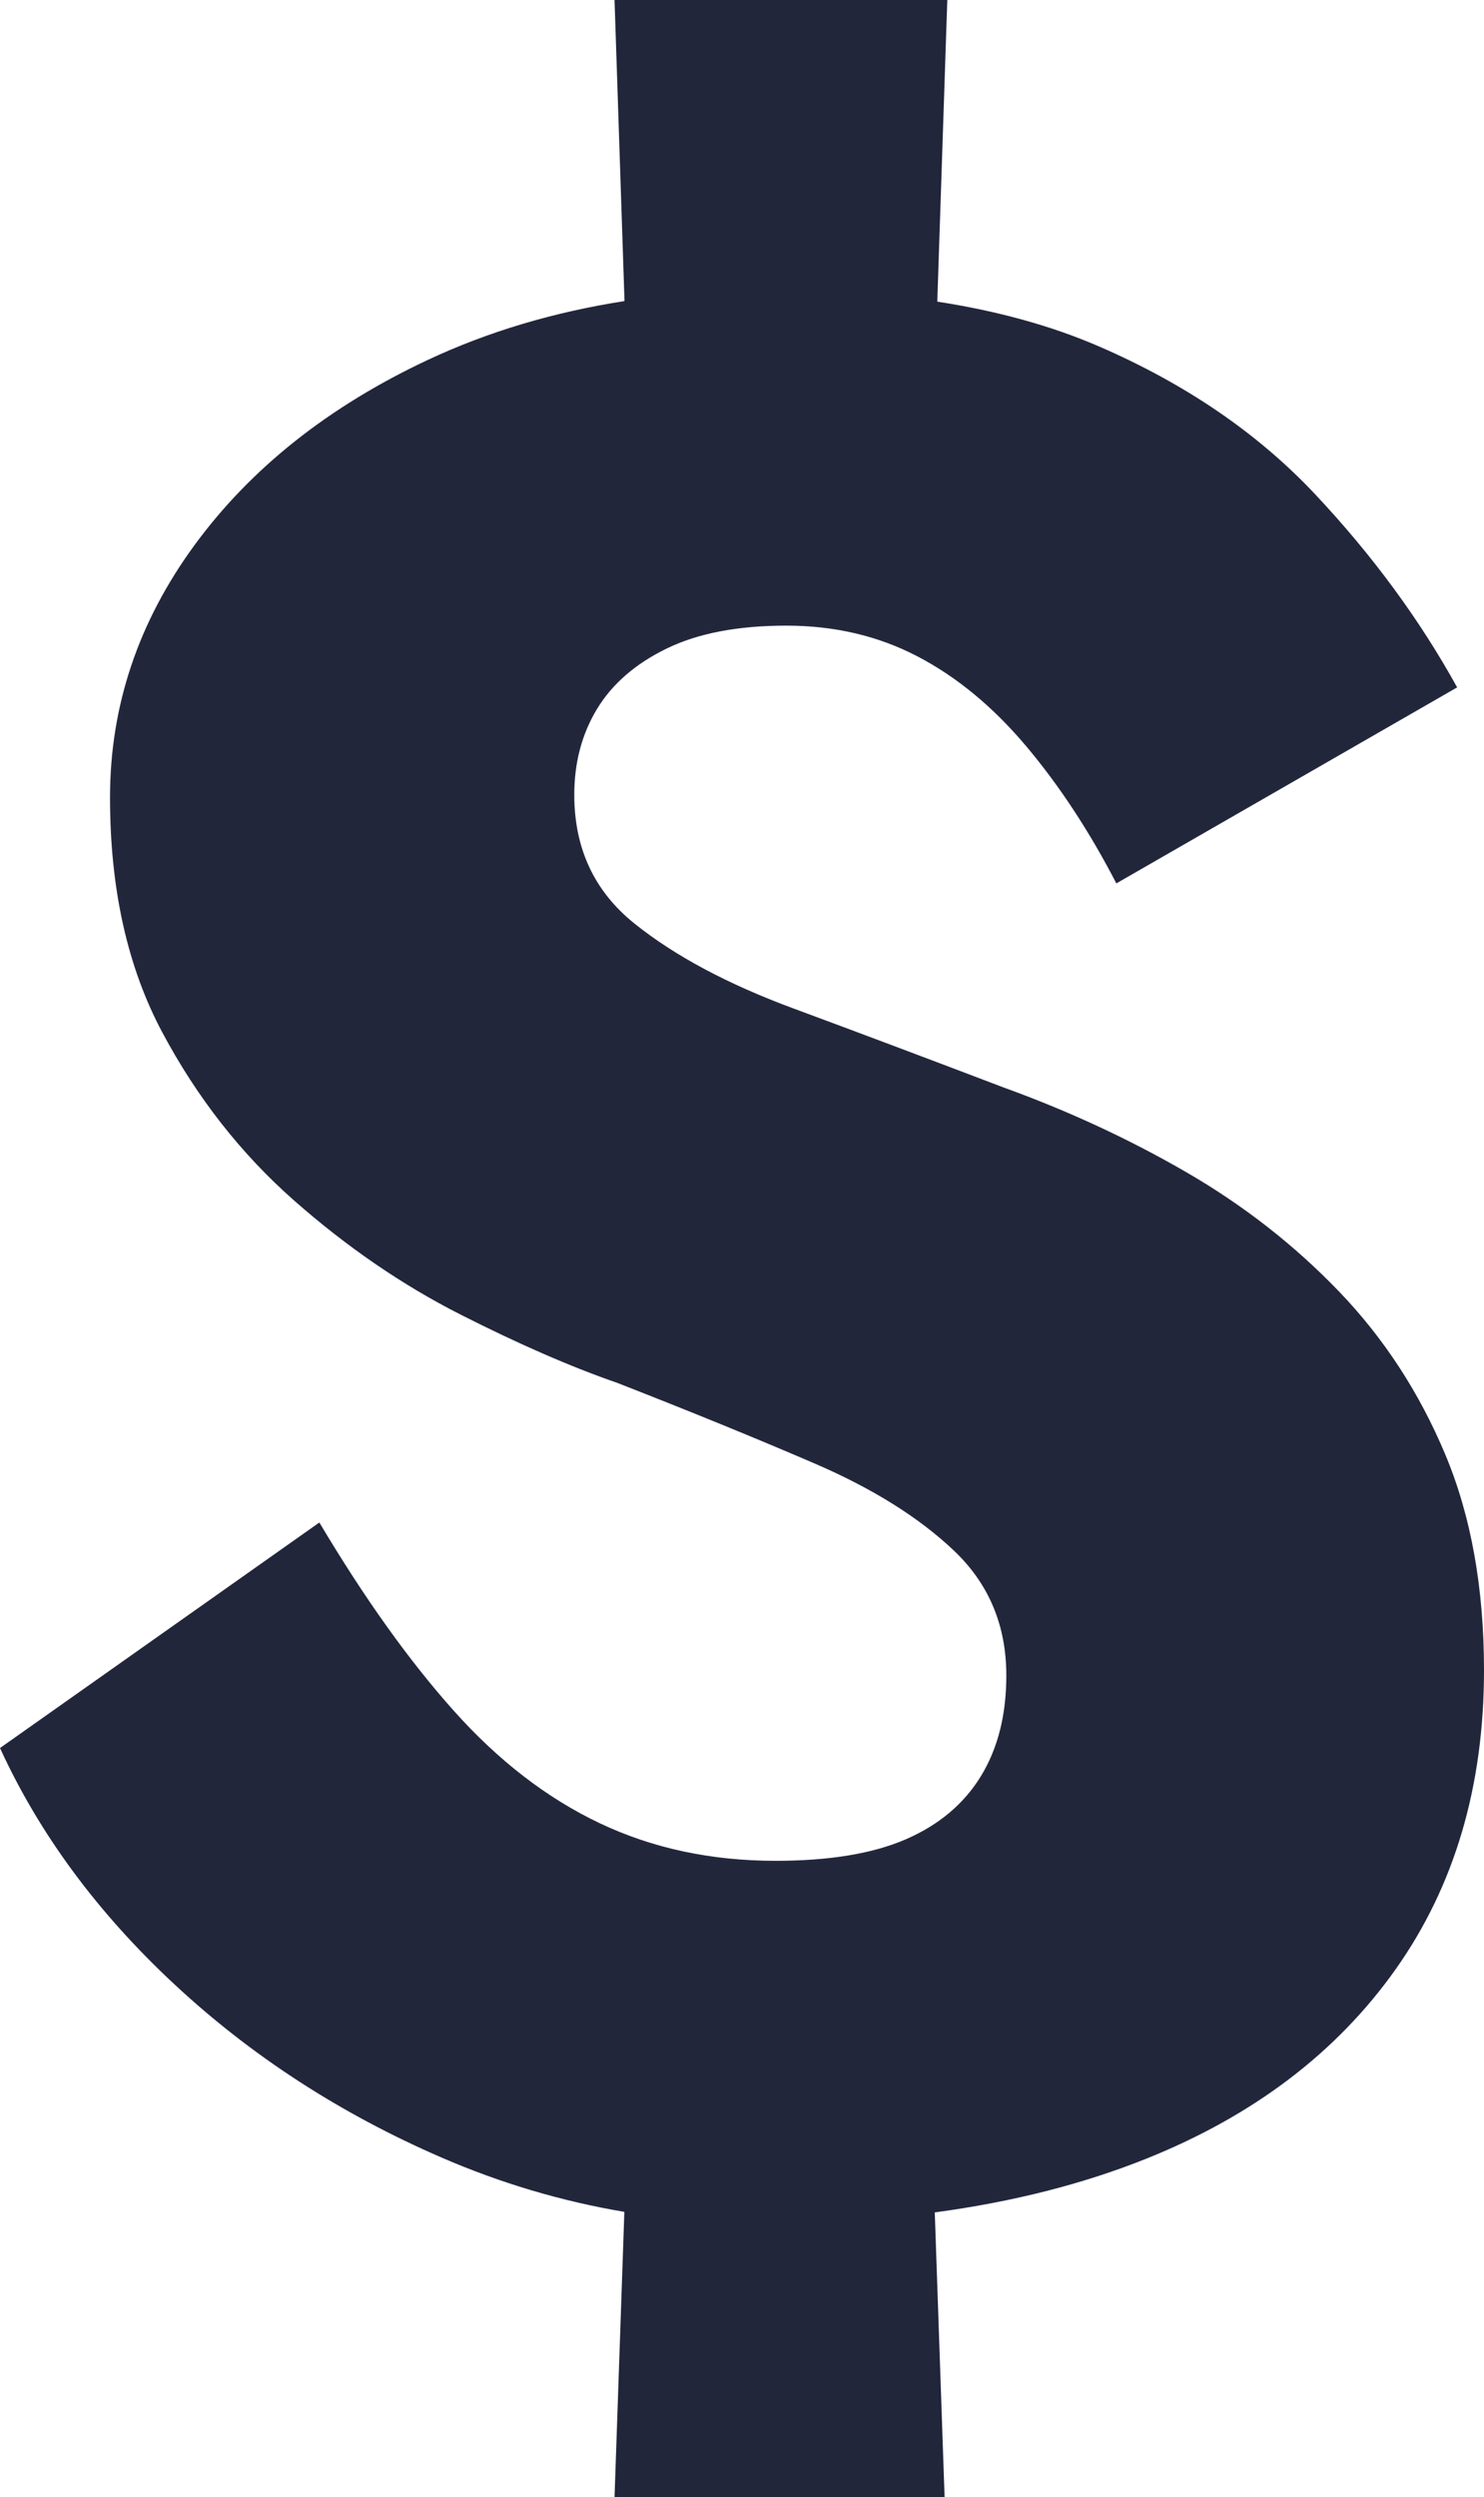 <?xml version="1.0" encoding="UTF-8"?>
<svg id="Camada_2" data-name="Camada 2" xmlns="http://www.w3.org/2000/svg" viewBox="0 0 642.2 1080">
  <defs>
    <style>
      .cls-1 {
        fill: #22263b;
      }
    </style>
  </defs>
  <g id="Camada_1-2" data-name="Camada 1">
    <path class="cls-1" d="M642.2,722.32c0,50.33-12.78,93.49-38.32,129.49-25.56,36-61.55,63.29-108.01,81.87-27.36,10.94-57.81,18.66-91.35,23.16l4.25,123.16h-142.83l4.25-123.39c-27.25-4.61-53.63-12.45-79.16-23.52-43.74-18.95-82.26-43.92-115.54-74.89-33.3-30.97-58.46-65.04-75.49-102.2l138.2-97.54c19.35,32.51,38.7,59.61,58.05,81.28,19.35,21.68,40.45,37.95,63.29,48.78,22.84,10.84,48.2,16.26,76.07,16.26,23.22,0,42-3.09,56.32-9.28,14.32-6.19,25.16-15.29,32.53-27.29,7.35-12,11.03-26.52,11.03-43.56,0-21.68-7.56-39.67-22.65-53.99-15.1-14.33-35.23-26.92-60.4-37.75-25.16-10.84-53.61-22.45-85.34-34.84-20.13-6.97-42.79-16.85-67.95-29.61-25.16-12.77-49.16-29.23-72-49.36-22.83-20.12-41.81-44.32-56.9-72.57-15.1-28.26-22.64-62.14-22.64-101.63s12.19-75.86,36.58-109.16c24.4-33.28,58.07-59.98,101.04-80.12,25.88-12.13,54.22-20.6,85.02-25.41L265.94,0h144l-4.33,130.46c26.14,4.03,49.45,10.48,69.94,19.35,37.55,16.26,68.71,37.54,93.49,63.86,24.77,26.33,45.28,54.2,61.54,83.62l-147.48,84.77c-11.62-22.44-24.59-42.19-38.91-59.21-14.33-17.03-30.01-30.01-47.04-38.91-17.02-8.91-36-13.36-56.89-13.36s-38.14,3.29-51.68,9.87c-13.55,6.58-23.61,15.29-30.19,26.13-6.58,10.83-9.87,23.23-9.87,37.16,0,23.24,8.71,41.82,26.13,55.75,17.42,13.94,40.26,26.13,68.51,36.58,28.26,10.46,58.64,21.88,91.17,34.26,27.86,10.07,54.19,22.26,78.97,36.59,24.77,14.32,46.84,31.54,66.19,51.66,19.35,20.14,34.64,43.55,45.87,70.27,11.23,26.71,16.84,57.87,16.84,93.47Z"/>
  </g>
</svg>